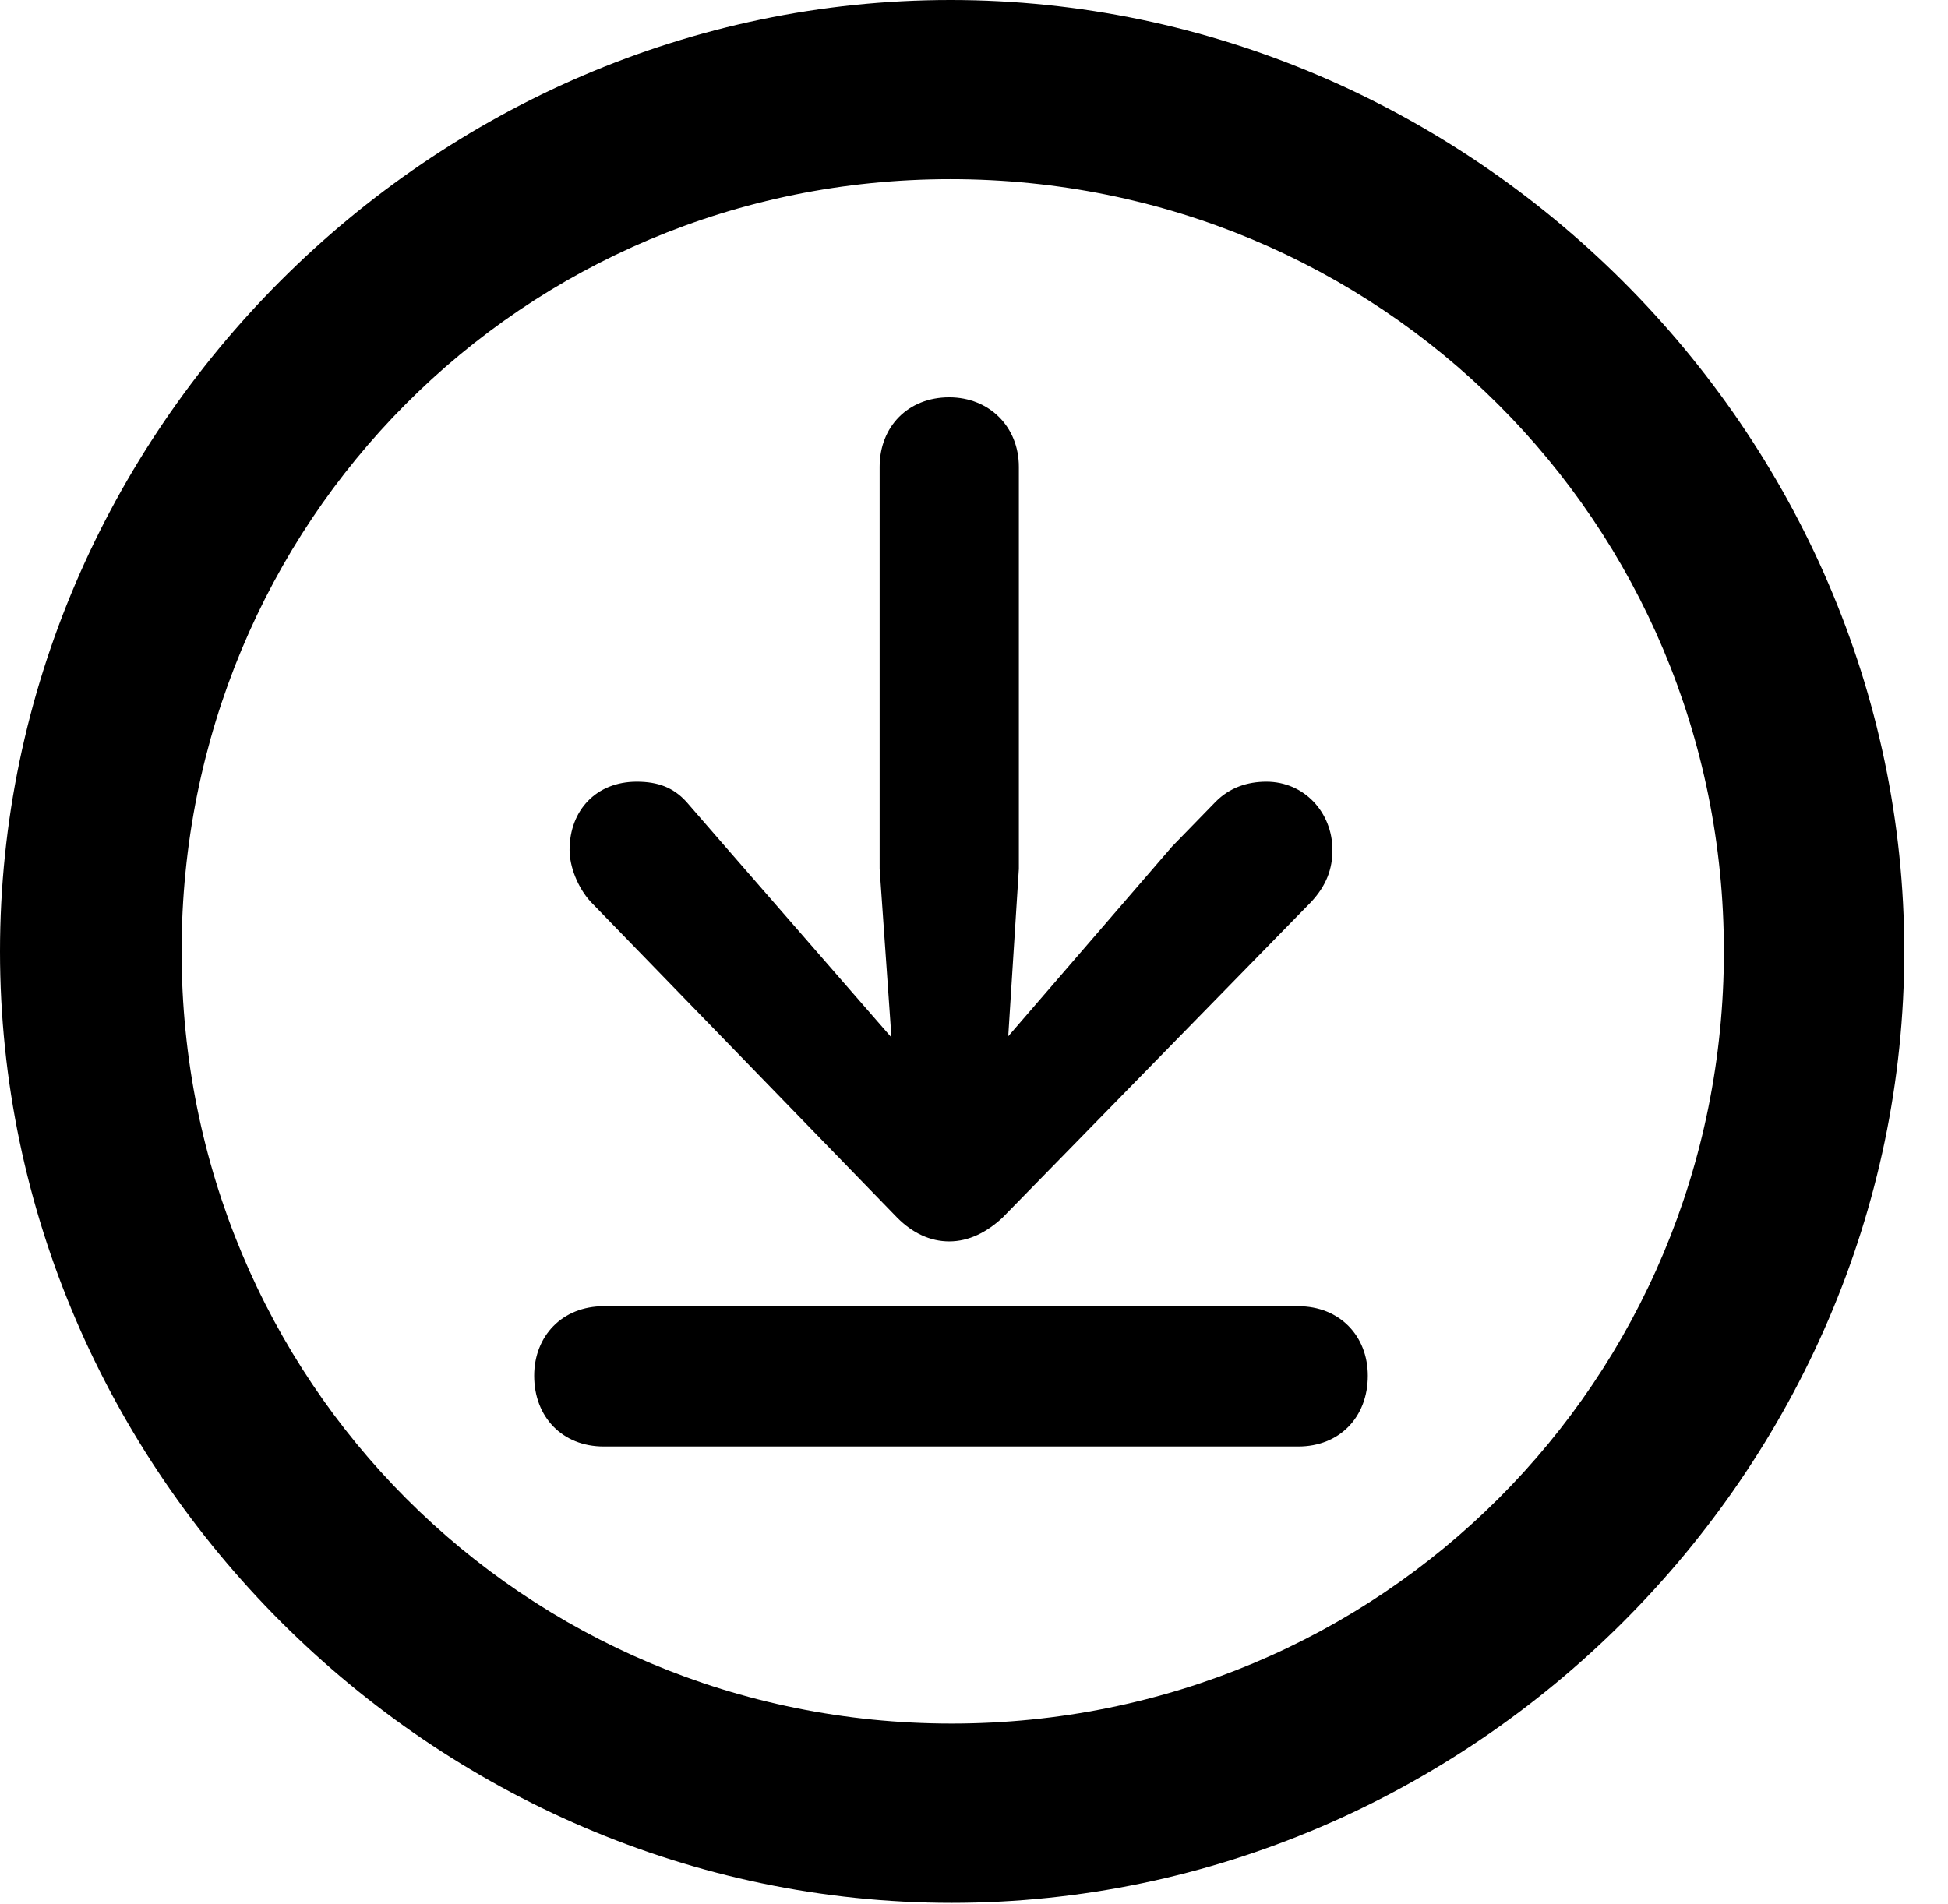 <svg version="1.1" xmlns="http://www.w3.org/2000/svg" xmlns:xlink="http://www.w3.org/1999/xlink" width="16.133" height="15.771" viewBox="0 0 16.133 15.771">
 <g>
  <rect height="15.771" opacity="0" width="16.133" x="0" y="0"/>
  <path d="M7.881 15.762C12.188 15.762 15.771 12.188 15.771 7.881C15.771 3.574 12.178 0 7.871 0C3.574 0 0 3.574 0 7.881C0 12.188 3.584 15.762 7.881 15.762ZM7.881 14.277C4.336 14.277 1.504 11.435 1.504 7.881C1.504 4.326 4.326 1.484 7.871 1.484C11.426 1.484 14.277 4.326 14.277 7.881C14.277 11.435 11.435 14.277 7.881 14.277Z" fill="currentColor"/>
  <path d="M7.861 10.283C8.027 10.283 8.174 10.205 8.301 10.088L10.859 7.471C10.986 7.334 11.035 7.197 11.035 7.041C11.035 6.729 10.801 6.475 10.488 6.475C10.332 6.475 10.185 6.523 10.068 6.641L9.707 7.012L8.35 8.584L8.438 7.197L8.438 3.867C8.438 3.535 8.193 3.291 7.861 3.291C7.52 3.291 7.285 3.535 7.285 3.867L7.285 7.197L7.383 8.594L6.006 7.012L5.684 6.641C5.576 6.523 5.449 6.475 5.273 6.475C4.941 6.475 4.717 6.709 4.717 7.041C4.717 7.178 4.785 7.354 4.893 7.471L7.432 10.088C7.559 10.215 7.705 10.283 7.861 10.283ZM5 11.982L10.752 11.982C11.094 11.982 11.328 11.738 11.328 11.396C11.328 11.065 11.094 10.82 10.752 10.82L5 10.82C4.658 10.82 4.424 11.065 4.424 11.396C4.424 11.738 4.658 11.982 5 11.982Z" fill="currentColor"/>
 </g>
</svg>

